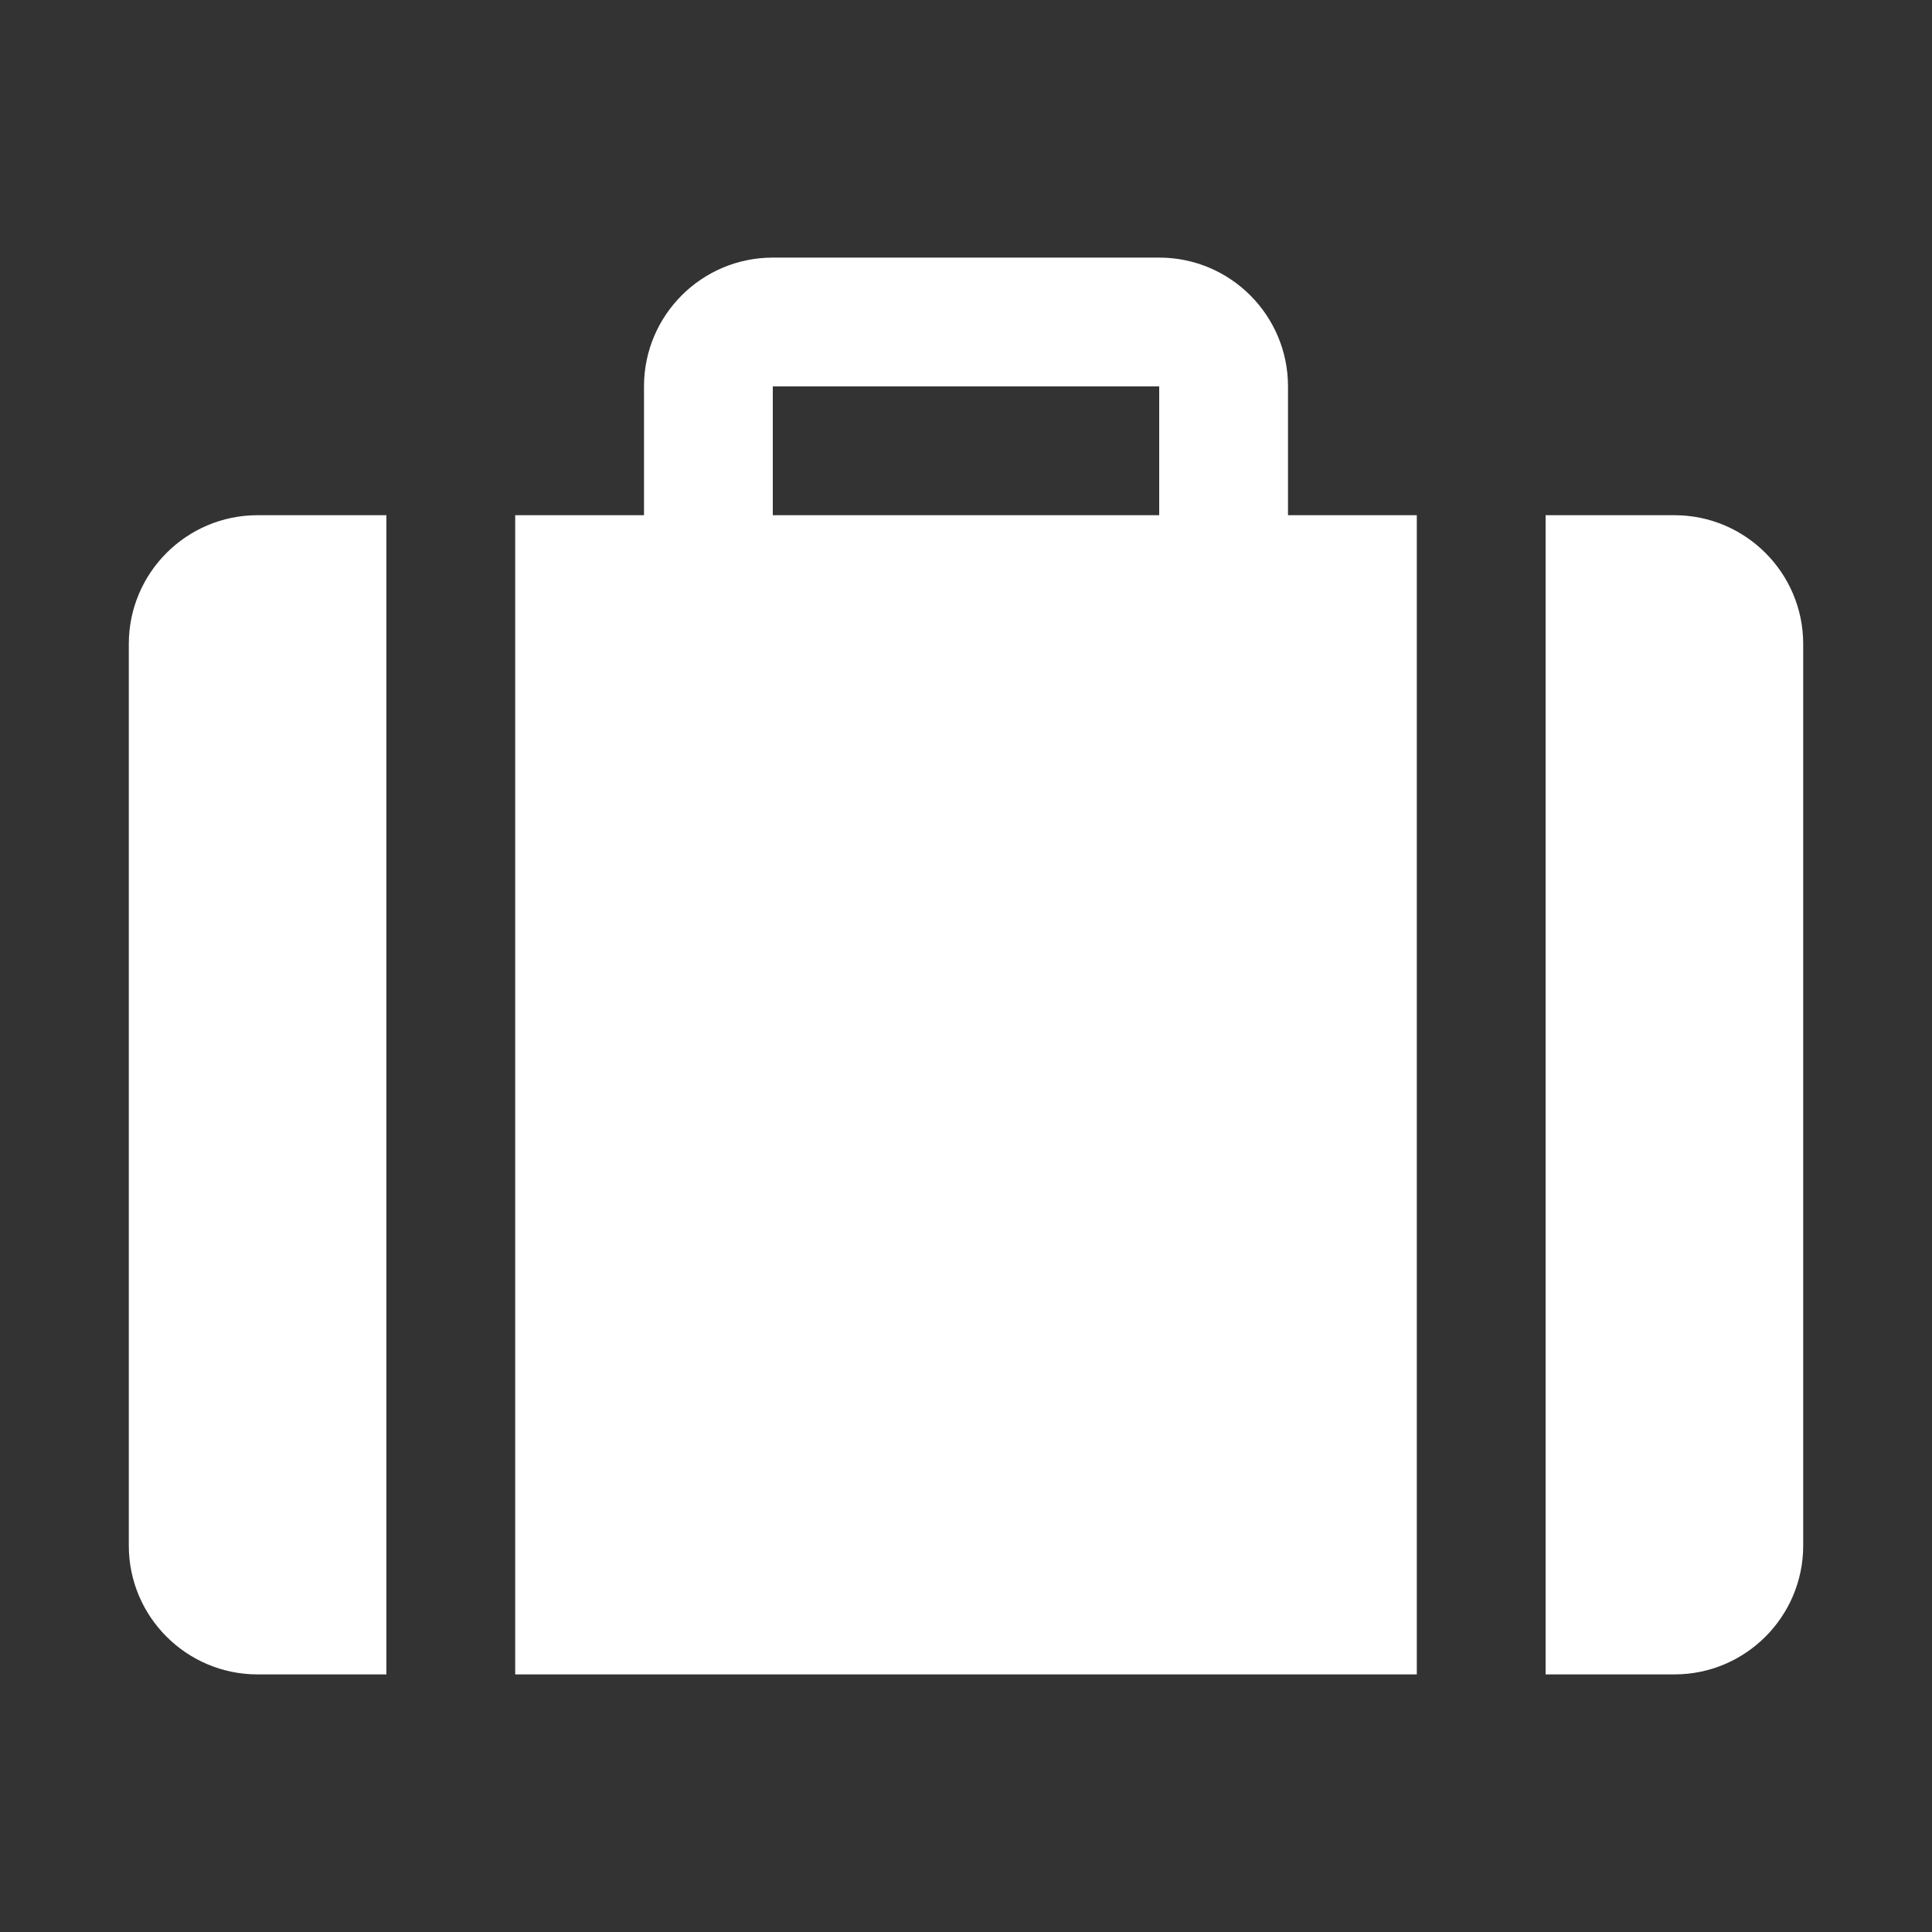 <svg version="1.1" xmlns="http://www.w3.org/2000/svg" xlink="http://www.w3.org/1999/xlink" x="0px" y="0px" width="15px" height="15px" viewBox="0 0 15 15" style="enable-background:new 0 0 15 15;" space="preserve">
    <rect x="0" y="0" width="15" height="15" fill="#333333" stroke="none"/>
    <path d="M11,13L4,13L4,4L5,4L5,3C5,2.448,5.448,2,6,2L9,2C9.552,2,10,2.448,10,3L10,4L11,4L11,13ZM12,13L12,4L13,4C13.552,4,14,4.448,14,5L14,12C14,12.552,13.552,13,13,13L12,13ZM3,13L2,13C1.448,13,1,12.552,1,12L1,5C1,4.448,1.448,4,2,4L3,4L3,13ZM6,4L9,4L9,3L6,3L6,4Z" fill="#FFFFFF"/>
    </svg>